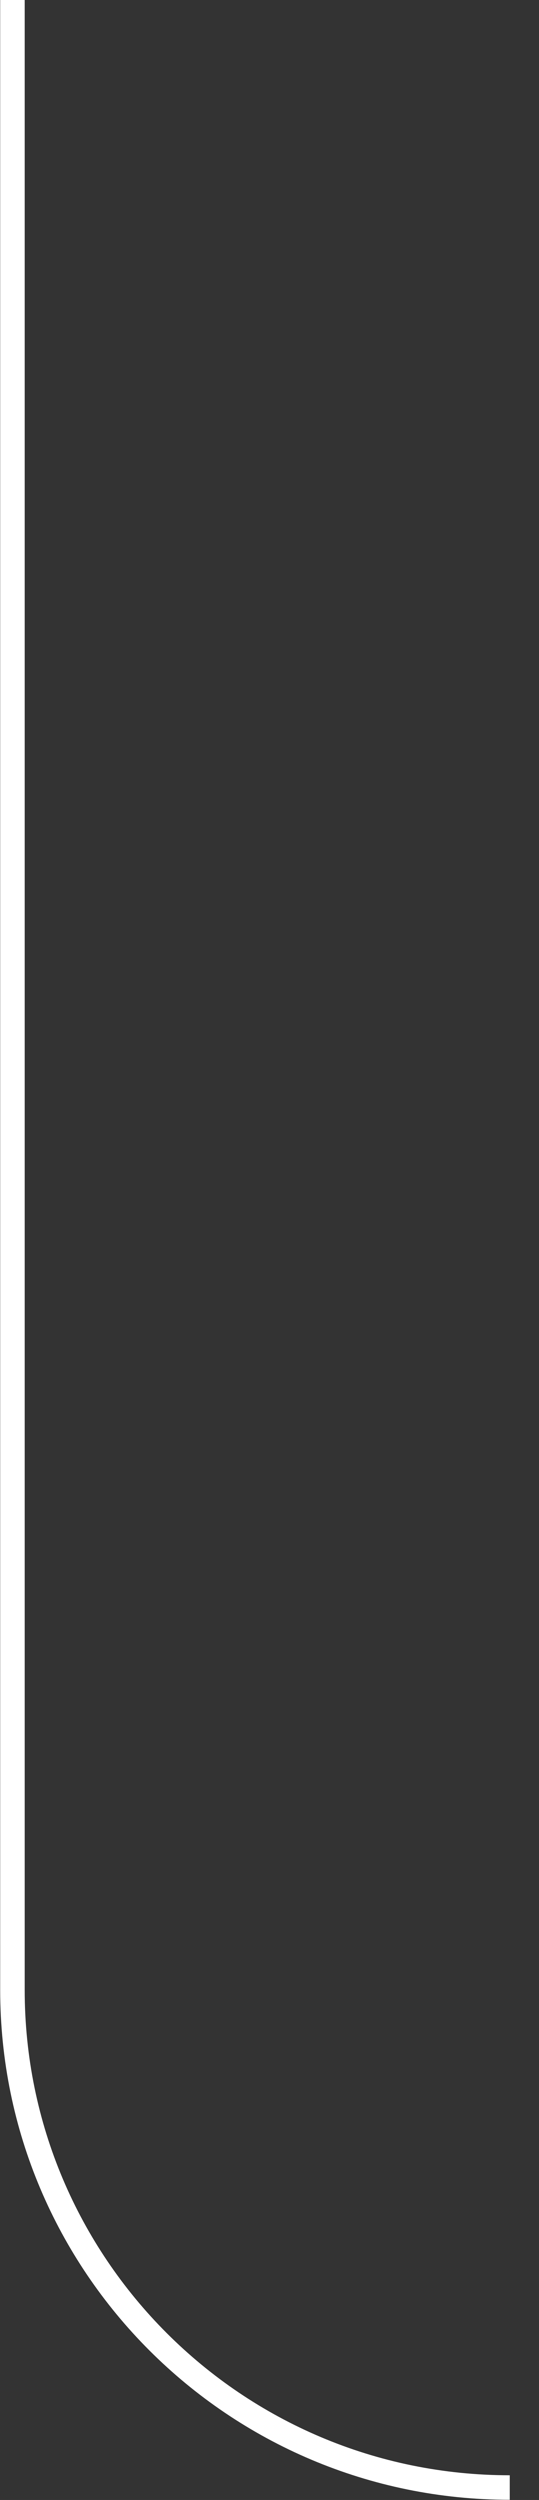 <svg width="11" height="51" viewBox="0 0 11 51" fill="none" xmlns="http://www.w3.org/2000/svg">
<rect x="0" y="0" width="11" height="51" fill="#333333" stroke="none"/>
<path d="M0.254 0V40.597C0.254 46.202 4.798 50.746 10.403 50.746V50.746" stroke="white" stroke-width="0.5"/>
</svg>
